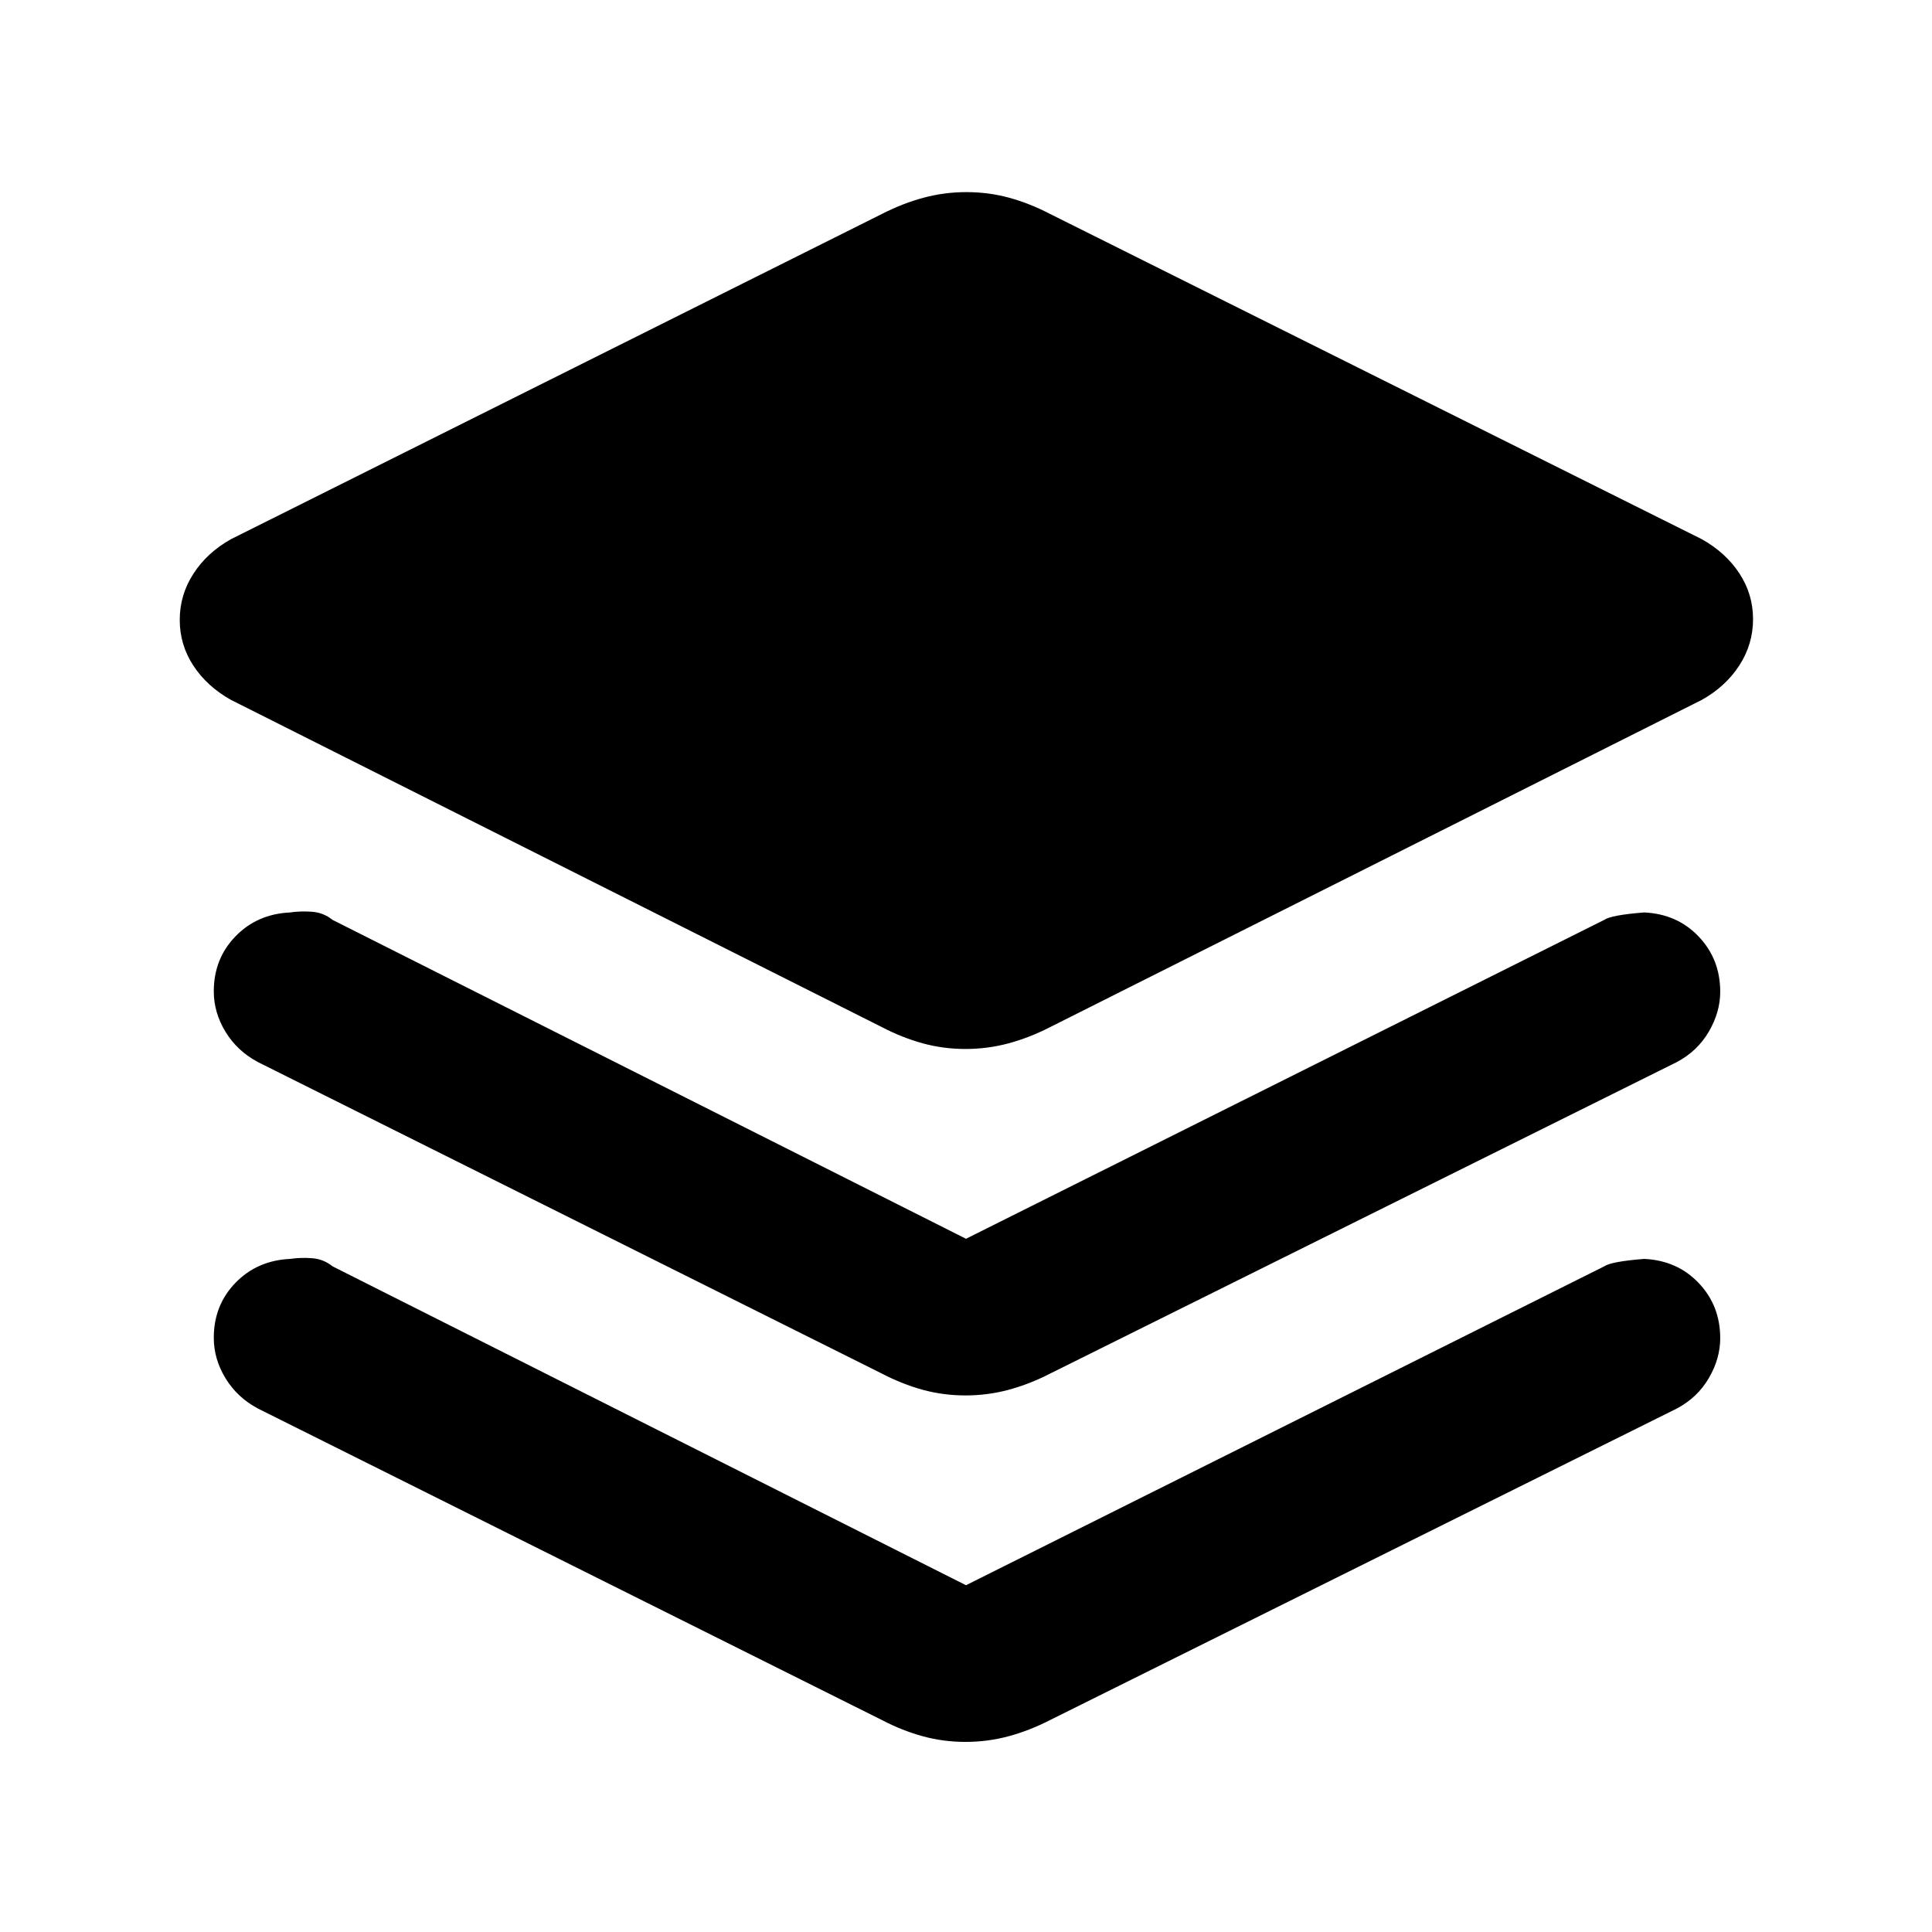 <svg xmlns="http://www.w3.org/2000/svg" height="20" viewBox="0 -960 960 960" width="20"><path d="M479.75-438.77q-11.02 0-21.26-2.81-10.23-2.81-20.26-8.04L114.77-612.23q-11.85-6.62-18.65-16.96-6.81-10.35-6.81-22.79 0-12.43 6.81-22.96 6.8-10.52 18.65-17.14l323.46-161.61q10.19-5.23 20.59-8.04 10.41-2.81 21.43-2.81t21.26 2.81q10.23 2.81 20.26 8.04l323.84 161.61q11.85 6.62 18.66 16.97 6.81 10.35 6.81 22.78 0 12.44-6.81 22.96-6.81 10.52-18.66 17.14L521.77-449.62q-10.19 5.23-20.59 8.04-10.41 2.81-21.43 2.81Zm.25 94.31 317.15-158.46q3.39-2.39 19.82-3.69 16.46.76 27.13 12.01 10.67 11.24 10.67 27.39 0 10.13-5.66 19.82-5.65 9.7-15.96 15.16L521.77-277.46q-10.19 5.23-20.59 8.04-10.41 2.8-21.43 2.8t-21.26-2.8q-10.23-2.81-20.26-8.04l-310-154.77q-10.31-5.46-16.15-15.03-5.85-9.58-5.85-20.12 0-16.25 10.79-27.36 10.78-11.11 27.13-11.87 5.21-.77 10.93-.34 5.71.43 10.15 4.03L480-344.46Zm0 172.15 317.15-158.46q3.39-2.38 19.82-3.69 16.46.77 27.13 12.01 10.67 11.25 10.67 27.39 0 10.14-5.66 19.83-5.65 9.69-15.96 15.15L521.77-105.31q-10.19 5.23-20.59 8.04-10.41 2.81-21.43 2.81t-21.26-2.81q-10.23-2.81-20.26-8.04l-310-154.77q-10.31-5.46-16.15-15.03-5.85-9.57-5.85-20.12 0-16.25 10.79-27.36 10.78-11.1 27.13-11.87 5.21-.77 10.93-.34 5.71.43 10.15 4.03L480-172.31Z"/></svg>
